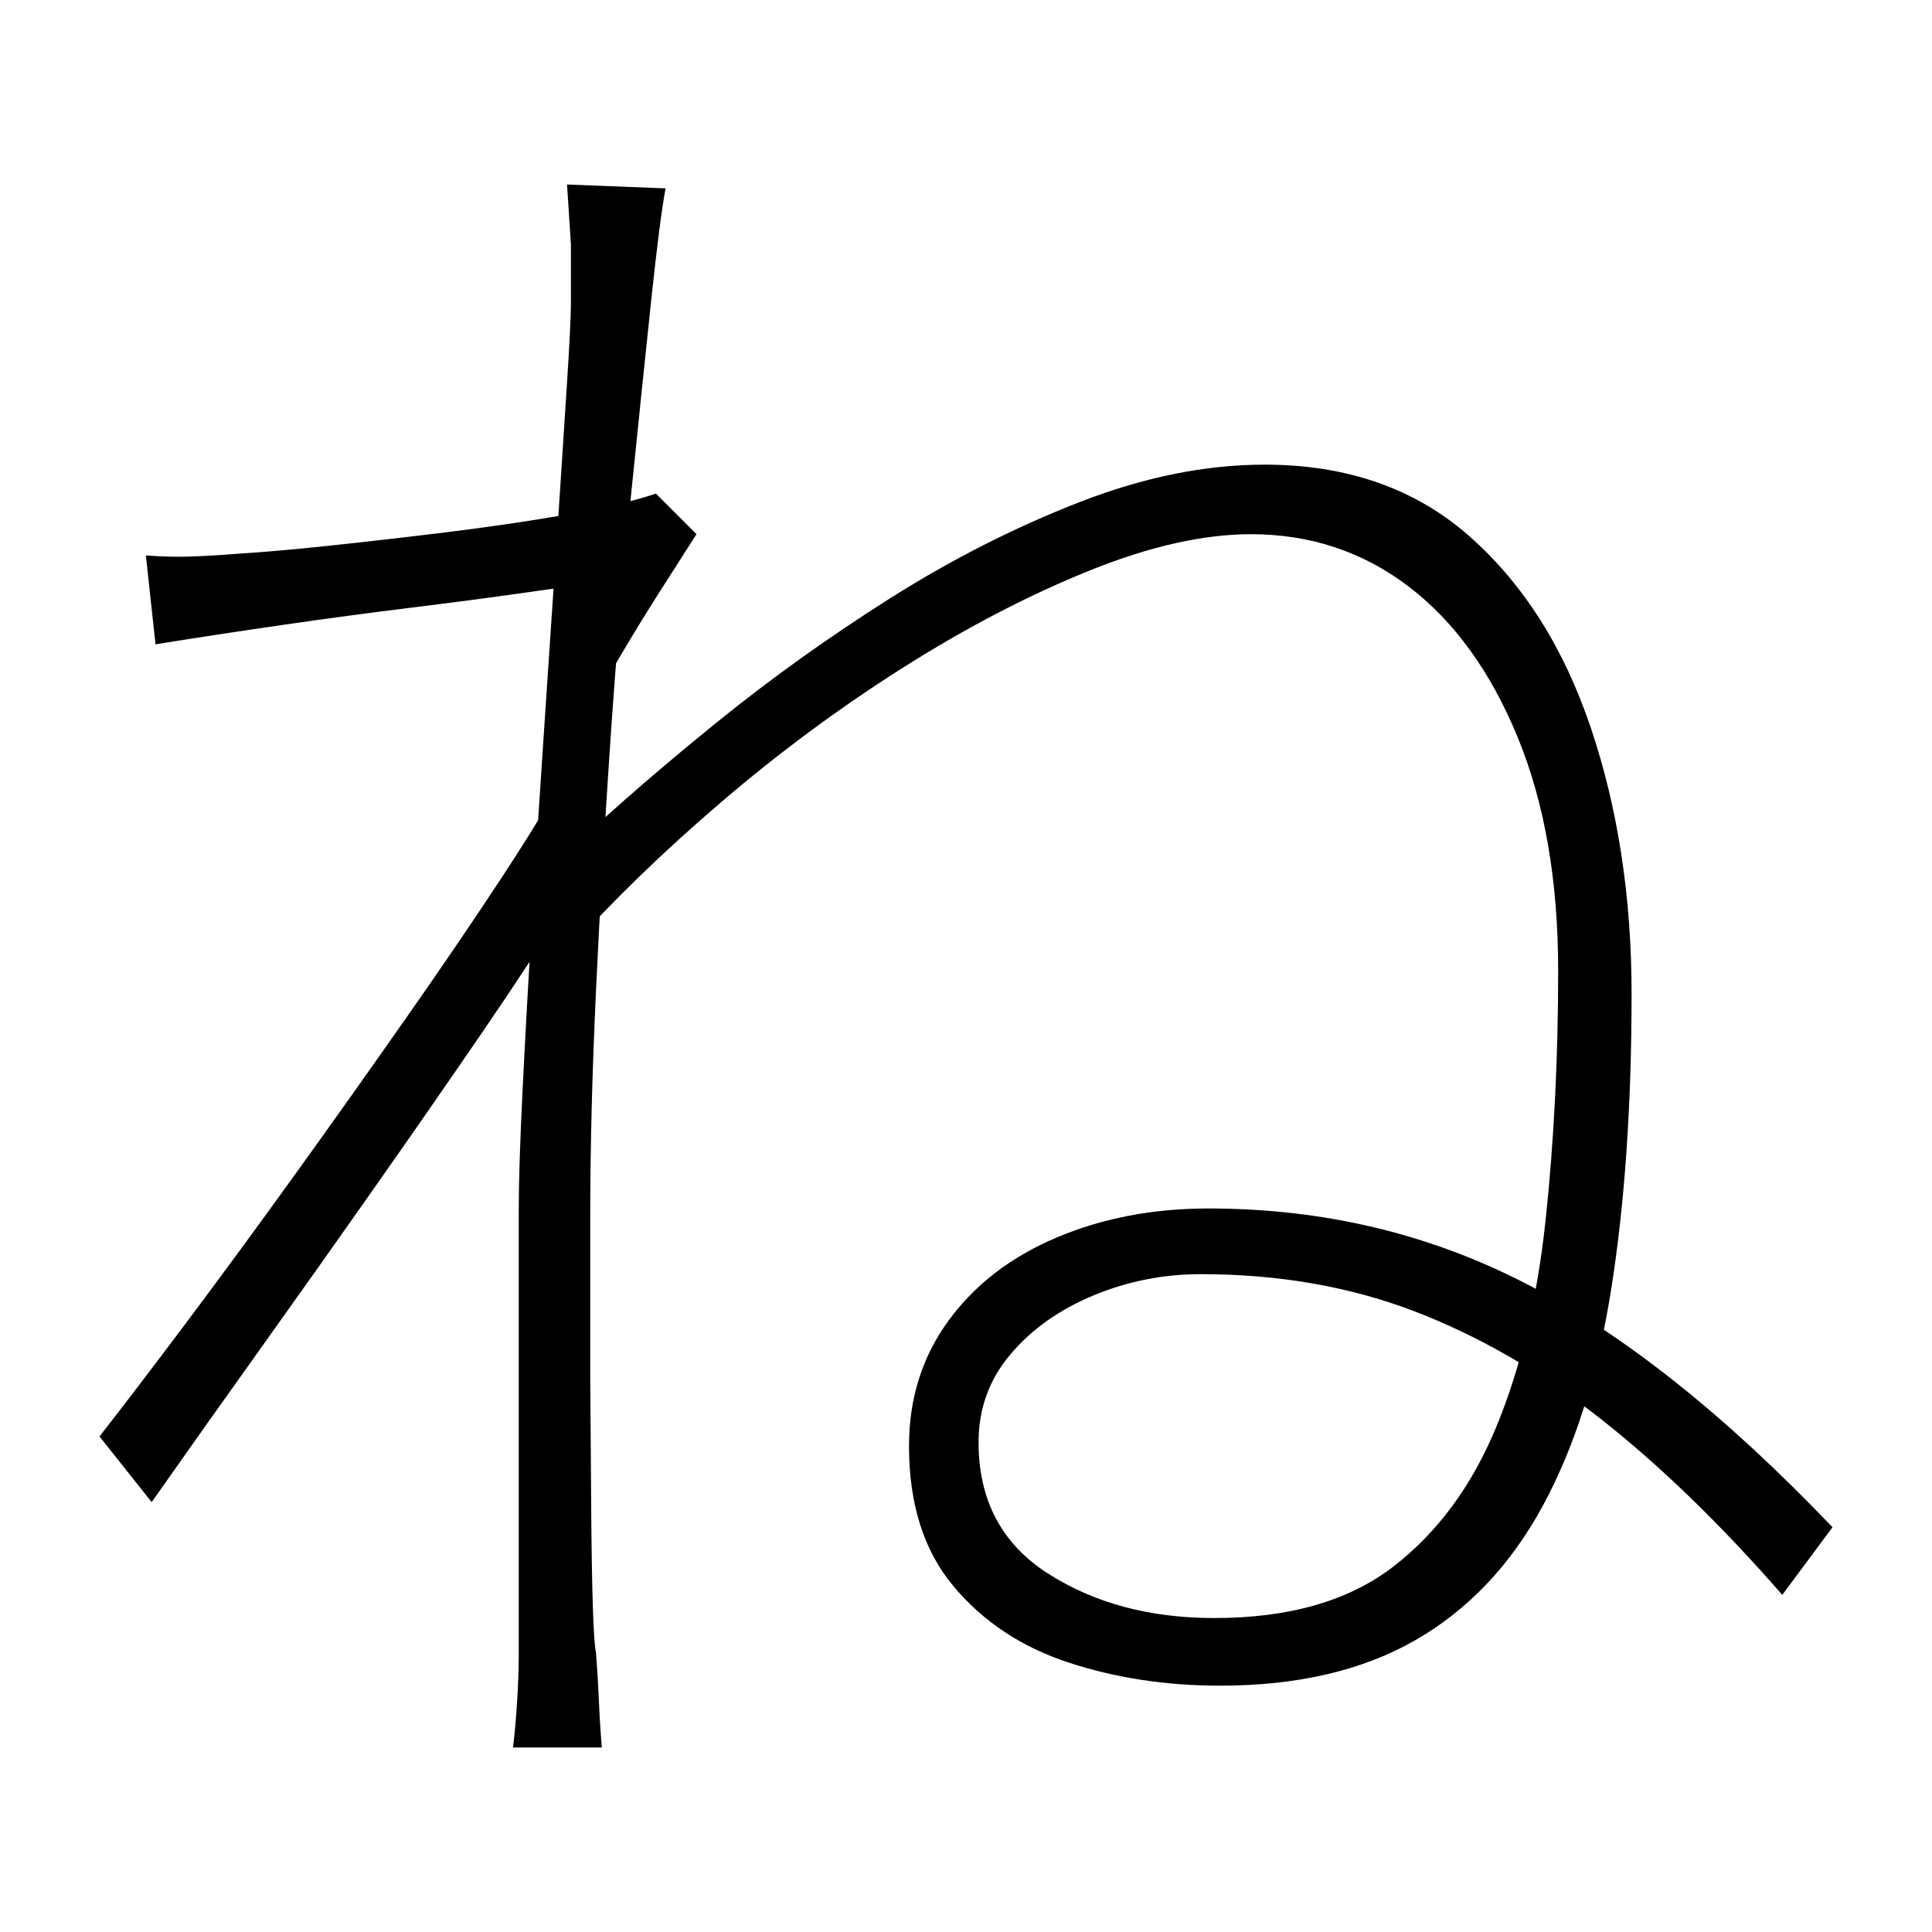 <svg xmlns="http://www.w3.org/2000/svg" xmlns:xlink="http://www.w3.org/1999/xlink" version="1.1" viewBox="0 0 1000 1000">
   <path 
d="M922.5 825.5q-48 -55 -94.5 -91.5t-96.5 -55.5t-110 -19q-29 0 -55.5 11t-43 30.5t-16.5 45.5q0 45 36 68t86 23q58 0 92.5 -26.5t53.5 -72.5t25.5 -107t6.5 -129q0 -70 -21 -121t-56.5 -78t-81.5 -27q-37 0 -84 19t-96 50t-94 69.5t-79 76.5l3 -54q32 -30 74 -64
t89.5 -64t97.5 -49.5t96 -19.5q64 0 106 37t63 99.5t21 137.5q0 86 -10.5 152.5t-35.5 112.5t-66 69.5t-101 23.5q-42 0 -78.5 -12t-59.5 -39.5t-23 -72.5q0 -37 20.5 -65t56 -43t78.5 -15q89 0 164.5 39t158.5 126zM302.5 302.5q-8 1 -32.5 4.5t-57 7.5t-67 9t-65.5 10
l-5 -46q13 1 25 0.5t24 -1.5q17 -1 45.5 -4t61 -7t61.5 -9t47 -11l21 21q-9 14 -19.5 30.5t-20.5 33.5t-18 32l-9 95q-18 29 -44 67t-55.5 80t-59.5 84t-56 79l-27 -34q18 -23 45 -59t56.5 -77t57.5 -81t49 -72t30 -49l5 -71zM295.5 157.5v-31t-2 -31l51 2q-3 16 -7.5 58.5
t-10.5 101.5t-10.5 125t-7.5 130t-3 117v83.5t0.5 67t2.5 75.5q1 13 1.5 25t1.5 24h-46q1 -7 2 -21.5t1 -26.5v-81.5v-67v-81.5q0 -22 2 -62.5t5 -90.5t6.5 -101.5t6.5 -97t5 -77t2 -40.5z" />
</svg>
